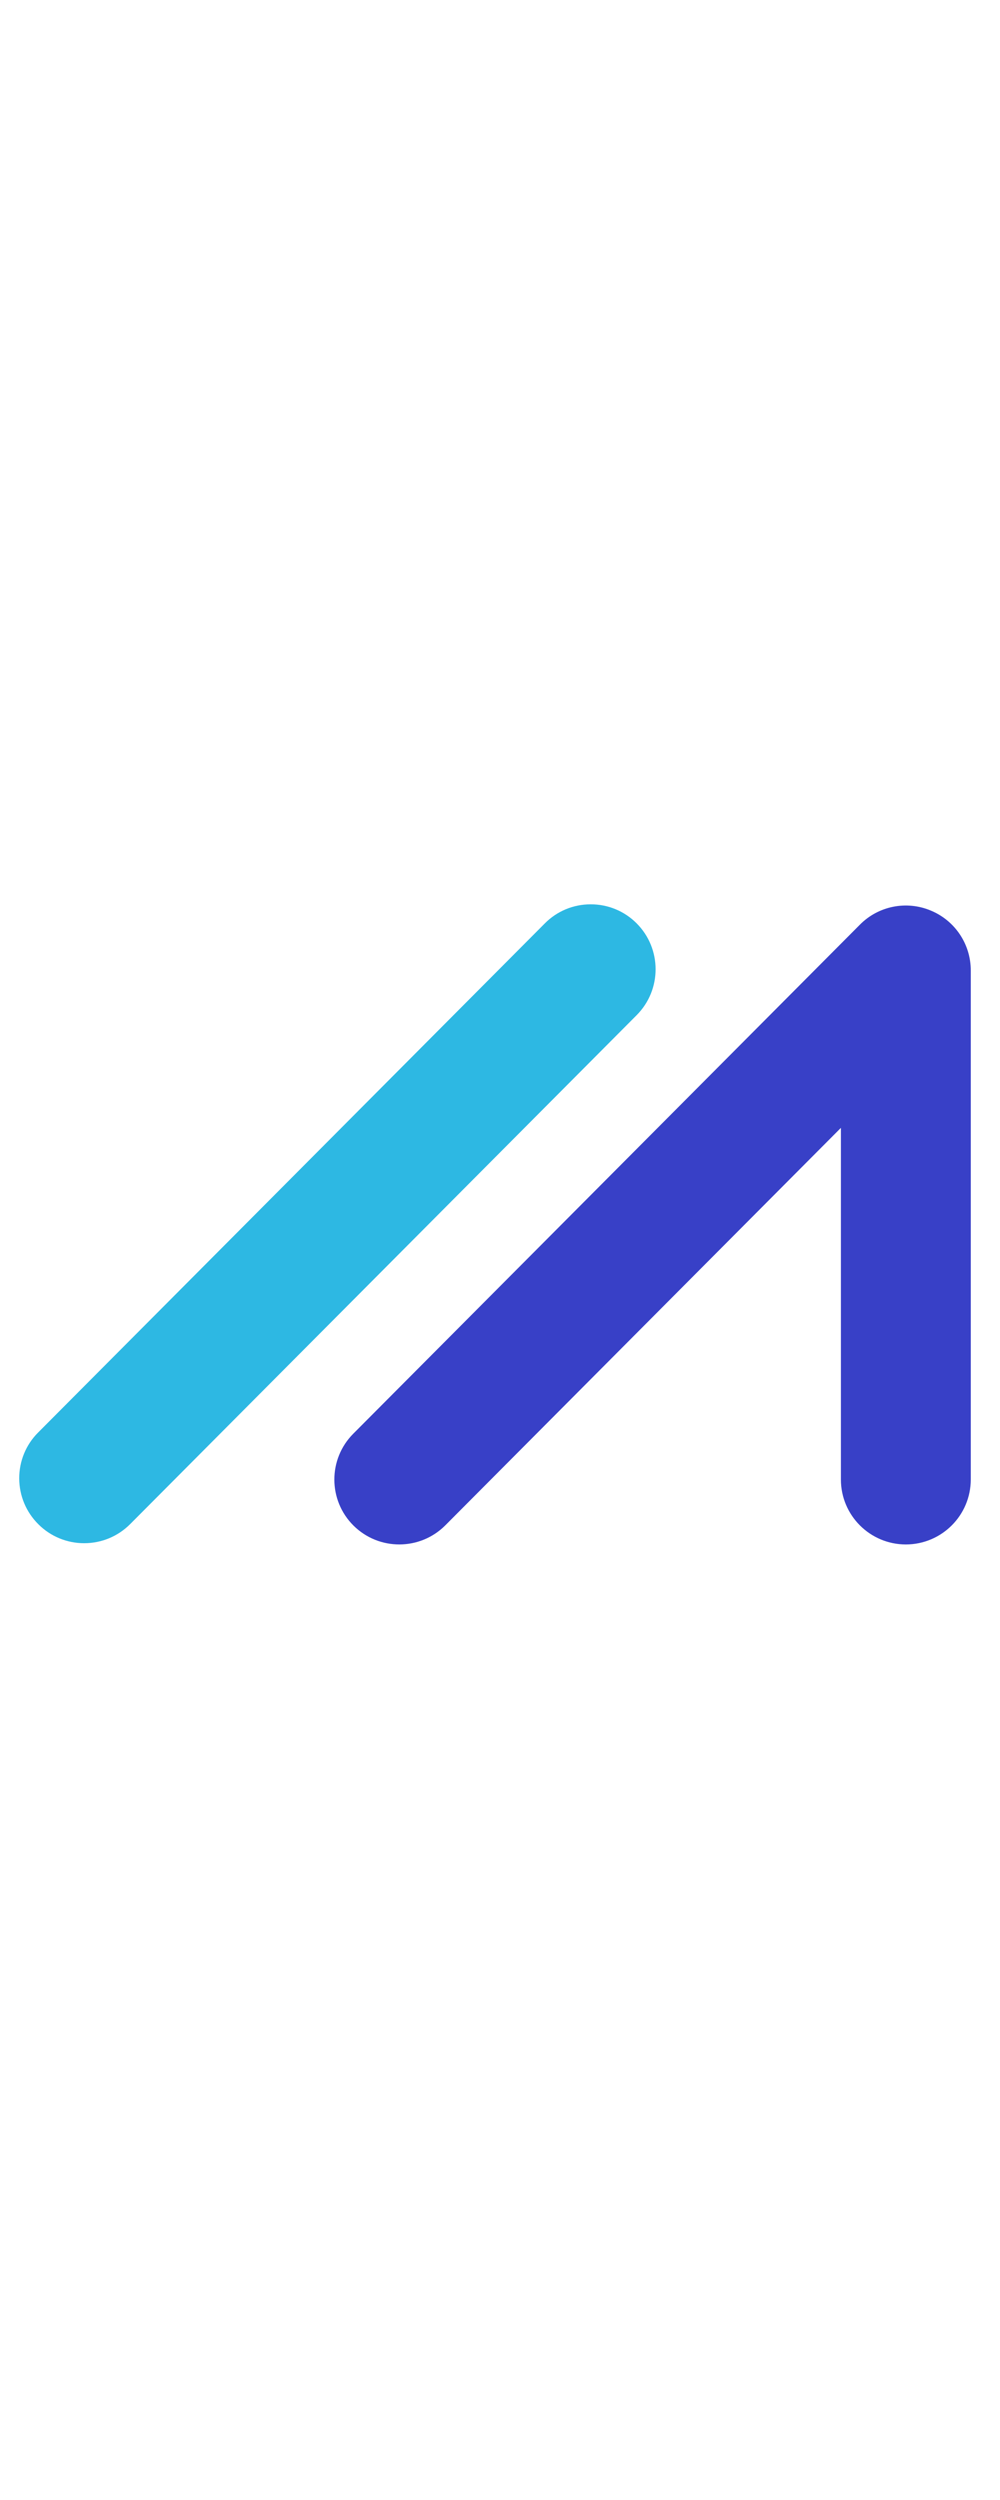 <?xml version="1.0" encoding="utf-8"?>
<!-- Generator: Adobe Illustrator 16.0.0, SVG Export Plug-In . SVG Version: 6.00 Build 0)  -->
<!DOCTYPE svg PUBLIC "-//W3C//DTD SVG 1.1//EN" "http://www.w3.org/Graphics/SVG/1.1/DTD/svg11.dtd">
<svg version="1.1" id="Layer_1" xmlns="http://www.w3.org/2000/svg" xmlns:xlink="http://www.w3.org/1999/xlink" x="0px" y="0px"
	 width="800px" height="2000px" viewBox="0 0 800 2000" enable-background="new 0 0 800 2000" xml:space="preserve">
<path fill="#2DB8E3" d="M509.224,738.593c-9.71-9.728-22.902-15.174-36.651-15.138h-0.148c-13.785,0-26.979,5.522-36.65,15.351
	L30.519,1145.998c-9.746,9.709-15.193,22.938-15.138,36.724c0.038,13.86,5.485,26.905,15.314,36.688
	c9.701,9.728,22.884,15.176,36.614,15.157c13.916,0,27.024-5.448,36.854-15.306L509.39,812.063
	C529.568,791.716,529.513,758.865,509.224,738.593z"/>
<path fill="#3840C7" d="M744.508,728.402c-19.418-8.116-41.839-3.612-56.625,11.369l-405.291,407.226
	c-20.216,20.346-20.132,53.217,0.185,73.45c20.364,20.234,53.244,20.122,73.487-0.185l316.461-317.98v281.329
	c0,28.684,23.255,51.919,51.938,51.957c28.683-0.038,51.937-23.273,51.955-51.957V776.431
	C776.675,755.381,763.982,736.397,744.508,728.402z"/>
</svg>
